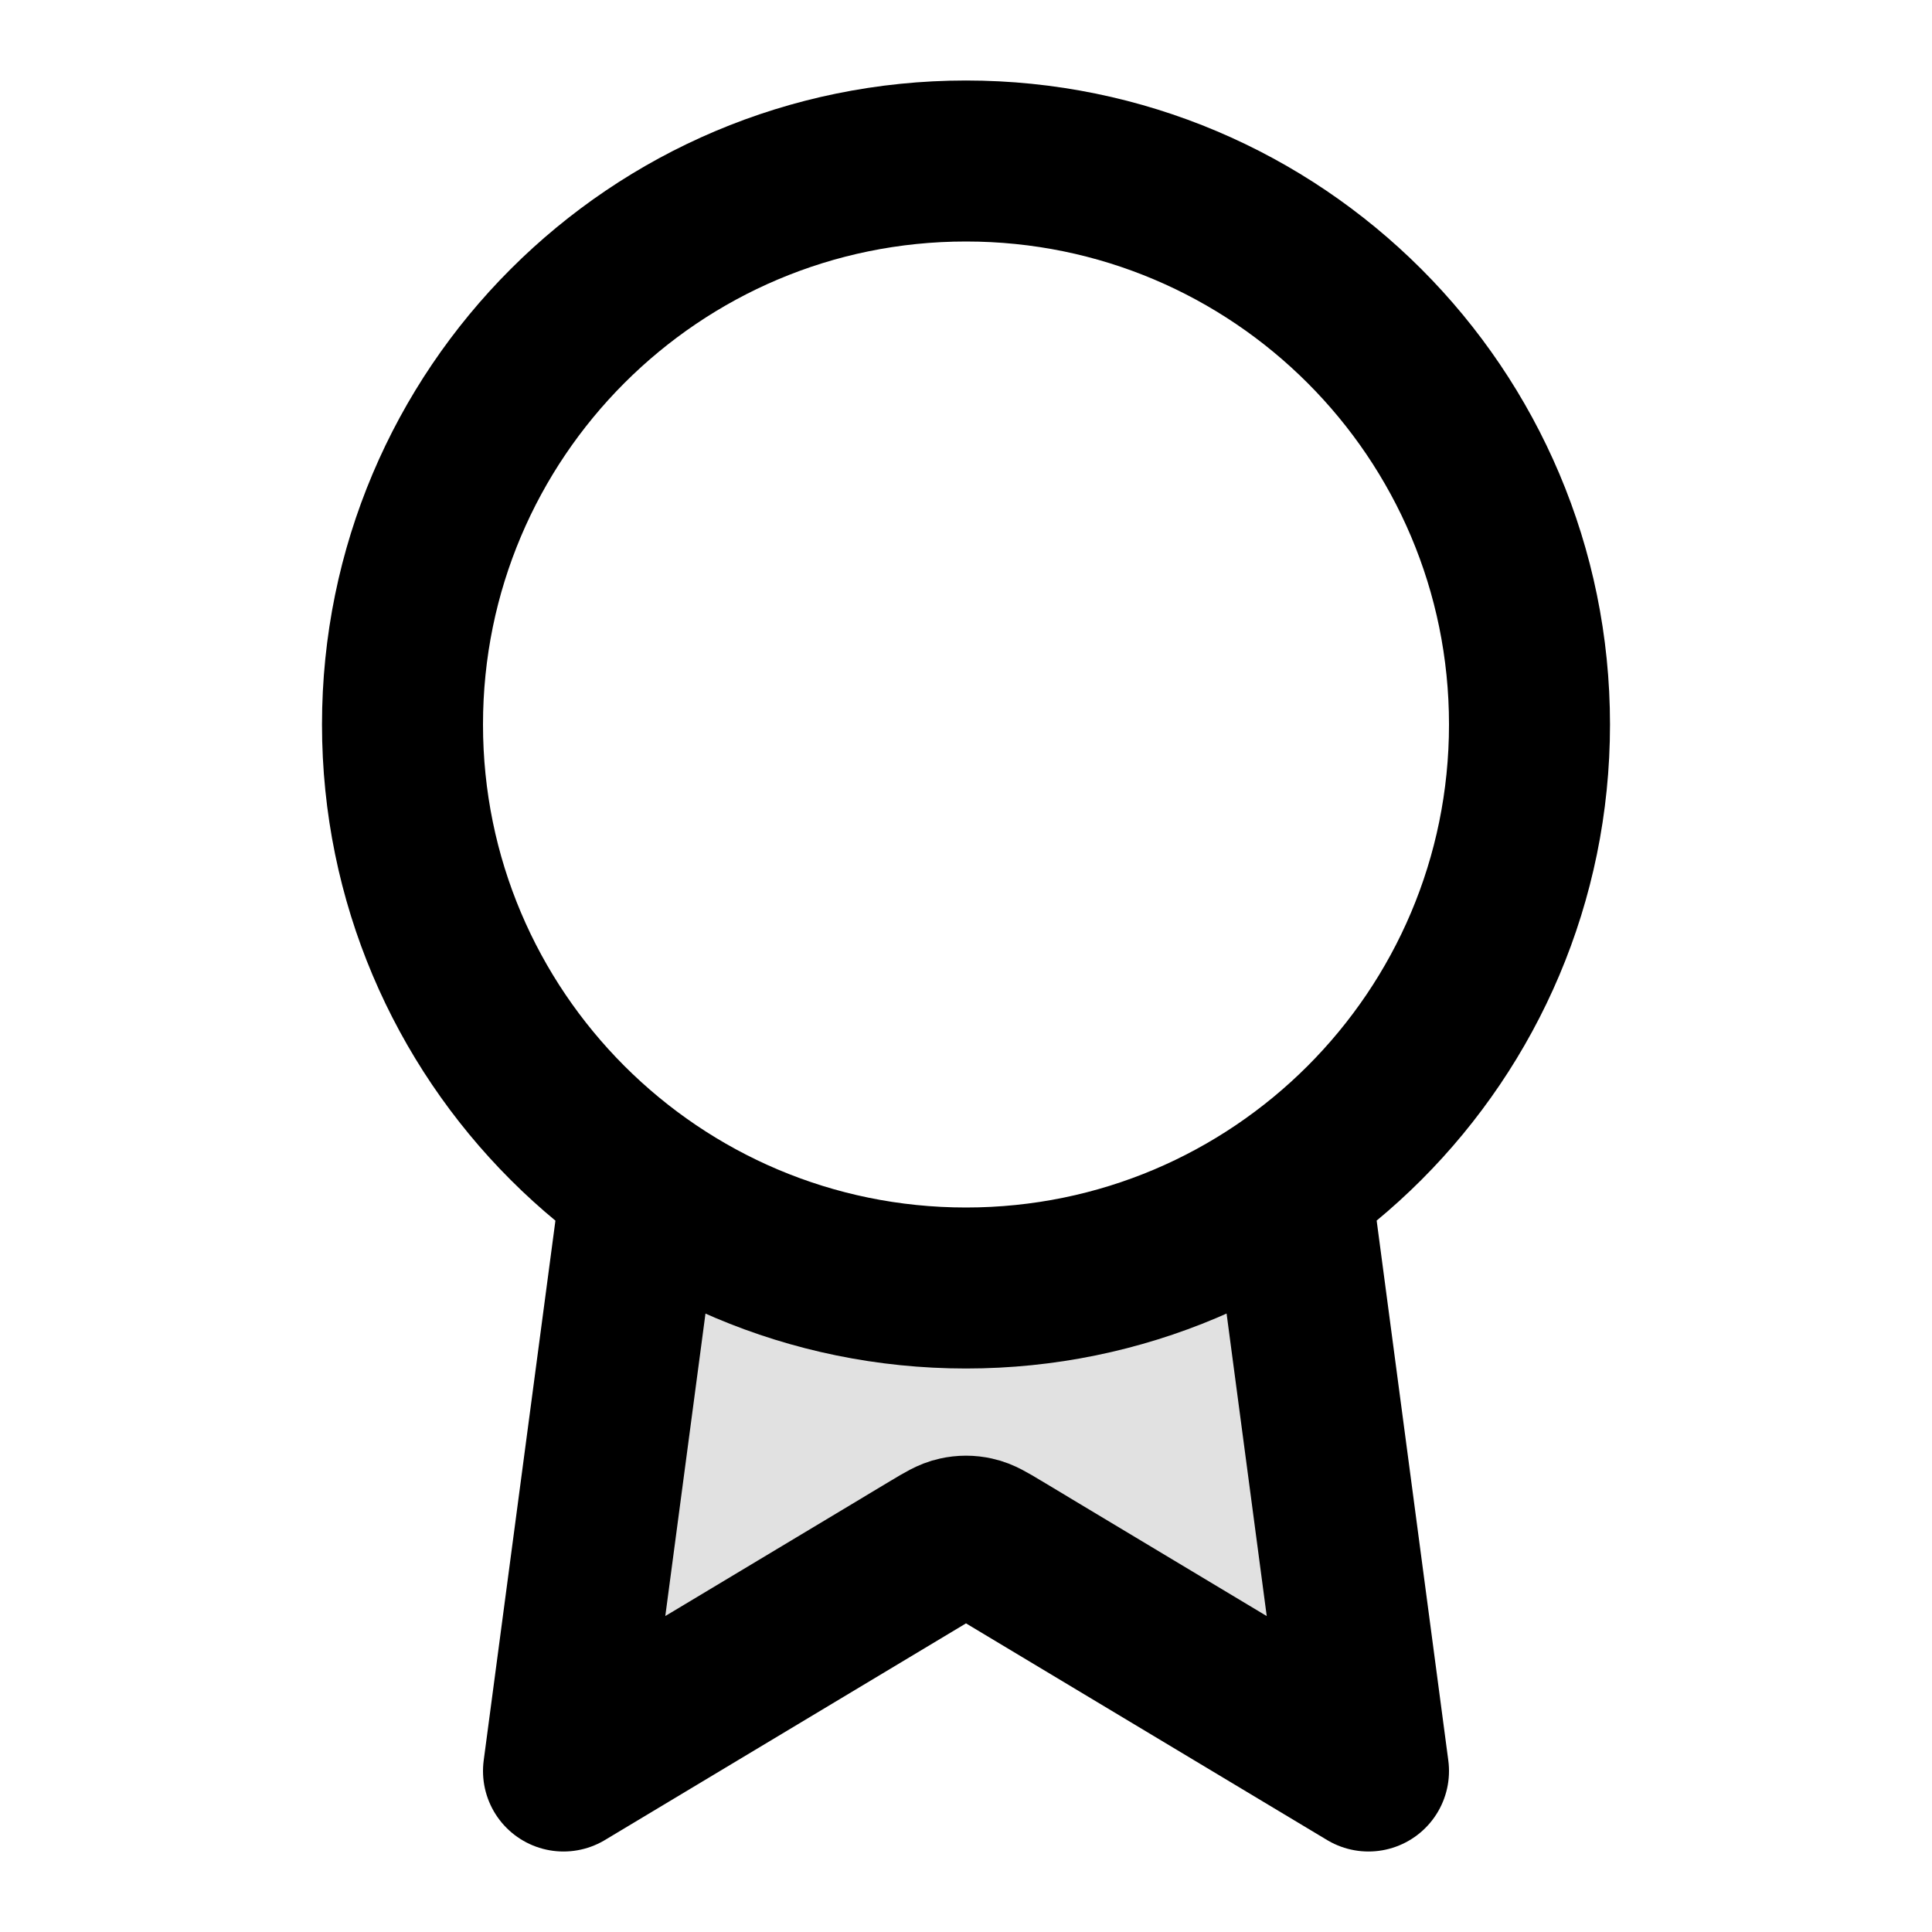 <svg viewBox="0 0 24 24" fill="none" xmlns="http://www.w3.org/2000/svg">
<path opacity="0.12" d="M16.034 14.721C14.894 15.527 13.502 16 12 16C10.498 16 9.107 15.527 7.967 14.722L7 22L11.588 19.247C11.738 19.157 11.813 19.112 11.893 19.095C11.963 19.079 12.037 19.079 12.107 19.095C12.187 19.112 12.262 19.157 12.412 19.247L17 22L16.034 14.721Z" fill="currentColor"/>
<path d="M7.967 14.722L7 22L11.588 19.247C11.738 19.157 11.813 19.112 11.893 19.095C11.963 19.079 12.037 19.079 12.107 19.095C12.187 19.112 12.262 19.157 12.412 19.247L17 22L16.034 14.721M19 9C19 12.866 15.866 16 12 16C8.134 16 5 12.866 5 9C5 5.134 8.134 2 12 2C15.866 2 19 5.134 19 9Z" stroke="currentColor" stroke-width="2" stroke-linecap="round" stroke-linejoin="round"/>
</svg>
